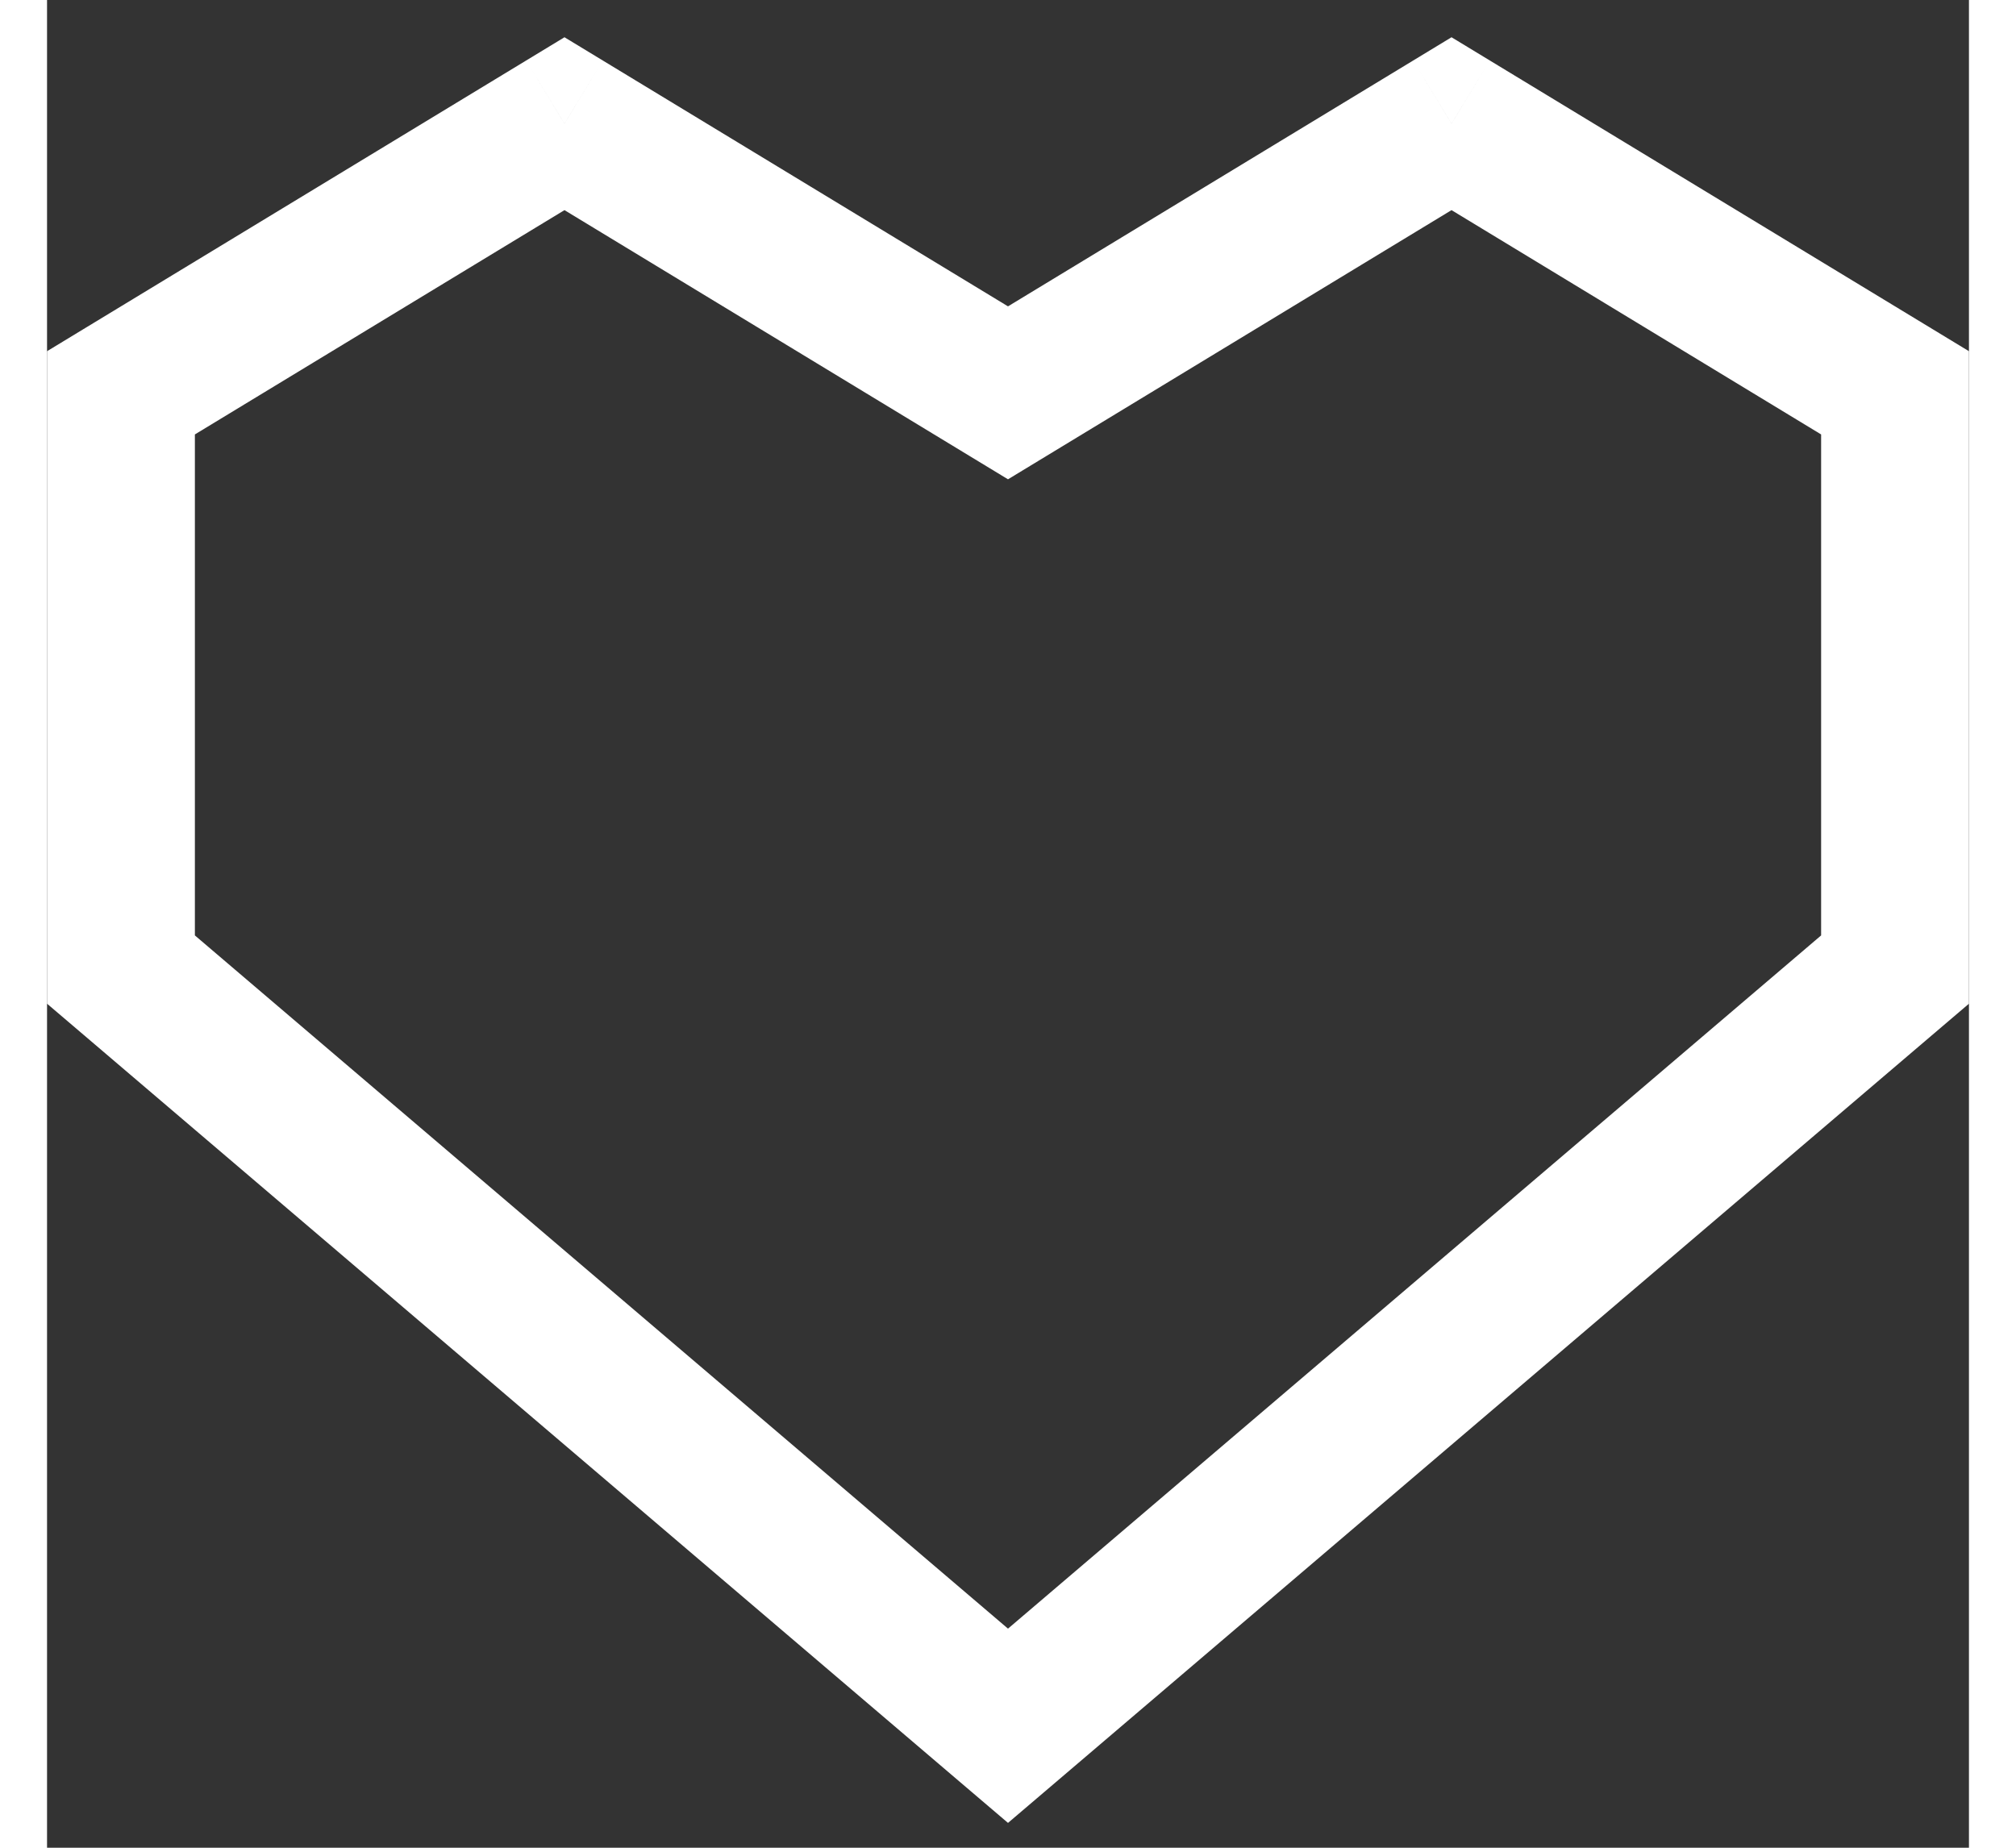 <svg width="24" height="22" viewBox="0 0 26 25" fill="none" xmlns="http://www.w3.org/2000/svg" aria-labelledby="not-favorite-title">
<rect x="0" y="0" width="26" height="25" fill="#333333" stroke="none"/>
<title id="not-favorite-title">Not favorite</title>
<path d="M7 1.673L7.519 0.819L7 0.504L6.481 0.819L7 1.673ZM13 5.315L12.481 6.17L13 6.485L13.519 6.17L13 5.315ZM1 5.315L0.481 4.46L0 4.752V5.315H1ZM1 13.118H0V13.58L0.351 13.879L1 13.118ZM13 23.35L12.351 24.111L13 24.664L13.649 24.111L13 23.35ZM25 13.118L25.649 13.879L26 13.58V13.118H25ZM25 5.315H26V4.752L25.519 4.46L25 5.315ZM19 1.673L19.519 0.819L19 0.504L18.481 0.819L19 1.673ZM6.481 2.528L12.481 6.17L13.519 4.46L7.519 0.819L6.481 2.528ZM1.519 6.17L7.519 2.528L6.481 0.819L0.481 4.46L1.519 6.17ZM2 13.118V5.315H0V13.118H2ZM13.649 22.589L1.649 12.357L0.351 13.879L12.351 24.111L13.649 22.589ZM13.649 24.111L25.649 13.879L24.351 12.357L12.351 22.589L13.649 24.111ZM26 13.118V5.315H24V13.118H26ZM25.519 4.46L19.519 0.819L18.481 2.528L24.481 6.17L25.519 4.46ZM18.481 0.819L12.481 4.46L13.519 6.17L19.519 2.528L18.481 0.819Z" fill="white"/>
</svg>
